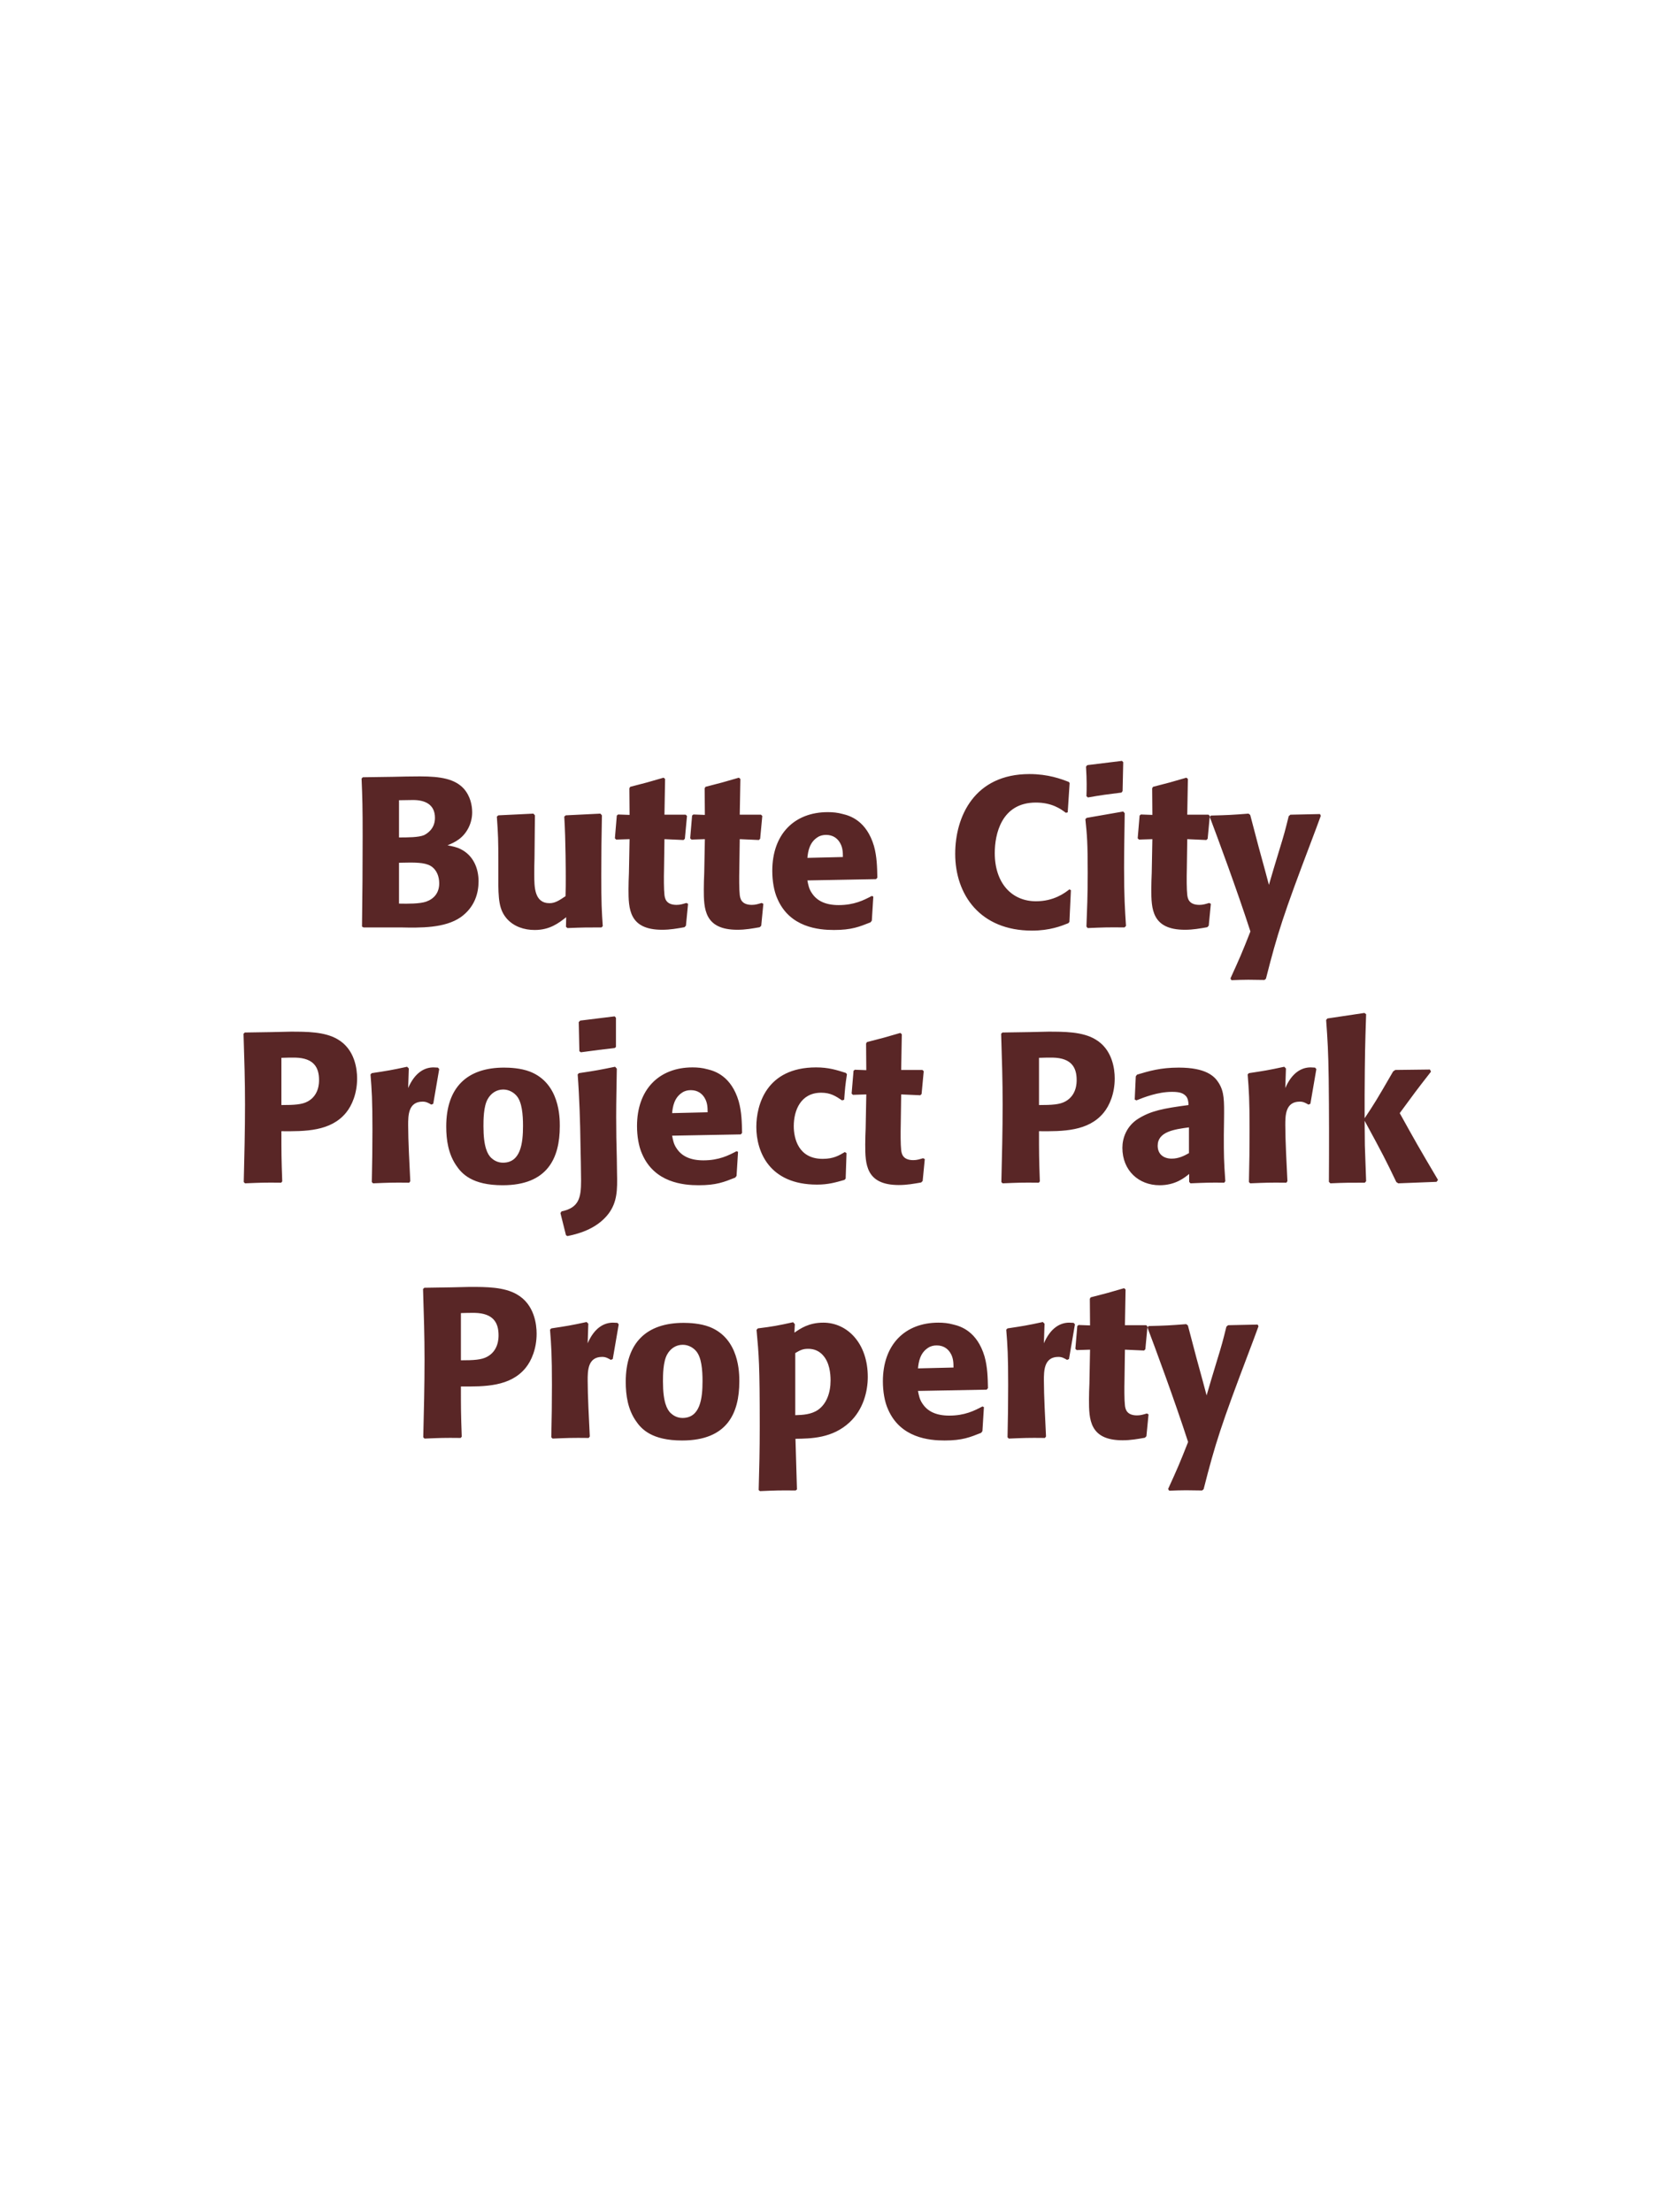 <?xml version="1.0" encoding="UTF-8"?>
<svg xmlns="http://www.w3.org/2000/svg" xmlns:xlink="http://www.w3.org/1999/xlink" width="975" height="1300" viewBox="0 0 975 1300">
<path fill-rule="nonzero" fill="rgb(34.902%, 14.902%, 14.902%)" fill-opacity="1" d="M 235.375 545 C 247 545.25 261.375 545.5 270.75 539 C 279 533.125 281.25 524.875 281.25 517.875 C 281.25 509.875 277.875 502.5 270.75 499 C 268.375 497.75 265.625 497.25 263 496.75 C 267.25 495 272.25 492.75 275.5 486.125 C 276.875 483.25 277.5 480.25 277.5 477.375 C 277.5 473.375 276.5 467.875 272.5 463.375 C 267.25 457.75 259.125 456.25 246.875 456.25 C 242.625 456.25 235 456.375 230.75 456.5 L 213.25 456.75 L 212.5 457.5 C 213 469.5 213.125 474.125 213.125 491.375 C 213.125 509.125 213 526.75 212.75 544.5 L 213.625 545 L 235.375 545 M 234.5 507 C 244 506.75 249.5 506.75 253.125 508.875 C 256.75 511.125 258.125 515.125 258.125 519.125 C 258.125 524.75 255 528.25 250.375 529.875 C 246.625 531.125 239.875 531.125 234.5 531 L 234.5 507 M 234.5 470.25 C 237.125 470.25 240.625 470.125 242.75 470.125 C 249.5 470.125 255.625 472.5 255.625 480.625 C 255.625 487.25 250.75 490 249.25 490.75 C 246.125 492.125 239.5 492.125 234.5 492.125 Z M 352.875 478.125 L 332.5 479.125 L 331.625 479.875 C 332.5 494 332.5 514 332.5 516 C 332.5 519.625 332.5 521.625 332.375 526.625 C 329 528.875 326.375 530.75 323 530.75 C 314 530.75 314 521.25 314 513.875 C 314 510.75 314 507.5 314.125 504.375 L 314.375 479.125 L 313.5 478.125 L 292.875 479.125 L 292 479.875 C 292.75 490.375 292.875 493.875 292.875 506.5 L 292.875 515.25 C 292.75 528.875 293.375 534.625 297.875 539.875 C 302 544.5 308 546.5 314.25 546.5 C 323.125 546.5 328.25 542.5 332.75 539 L 332.625 544.625 L 333.5 545.375 C 342.625 545 345.375 545 353.5 545 L 354.25 544.25 C 353.625 535.375 353.375 530.625 353.375 514.375 C 353.375 502.625 353.5 490.875 353.75 479.125 Z M 403.375 530.625 C 401.25 531.25 399.75 531.75 397.625 531.75 C 391.25 531.75 390.75 527.75 390.5 525.875 C 390.125 522.625 390.125 515.75 390.25 510.75 L 390.5 493.125 L 401.75 493.625 L 402.5 492.875 L 403.75 479.5 L 403 478.75 L 390.5 478.75 L 390.875 457.75 L 390 457 C 381.5 459.5 379.25 460.125 370.375 462.375 L 369.875 463.25 L 370 478.875 L 363.25 478.625 L 362.5 479.25 L 361.375 492.625 L 362.125 493.375 L 370 493.125 L 369.625 513 C 369.5 516.125 369.375 519.25 369.375 522.5 C 369.375 534 369.625 546.375 389.125 546.375 C 394 546.375 397.875 545.625 402.25 544.875 L 403.125 544 L 404.375 531.125 Z M 447.625 530.625 C 445.5 531.25 444 531.75 441.875 531.75 C 435.5 531.75 435 527.75 434.75 525.875 C 434.375 522.625 434.375 515.75 434.5 510.75 L 434.75 493.125 L 446 493.625 L 446.75 492.875 L 448 479.5 L 447.25 478.75 L 434.75 478.75 L 435.125 457.75 L 434.25 457 C 425.75 459.5 423.5 460.125 414.625 462.375 L 414.125 463.25 L 414.25 478.875 L 407.5 478.625 L 406.75 479.25 L 405.625 492.625 L 406.375 493.375 L 414.25 493.125 L 413.875 513 C 413.75 516.125 413.625 519.25 413.625 522.5 C 413.625 534 413.875 546.375 433.375 546.375 C 438.25 546.375 442.125 545.625 446.5 544.875 L 447.375 544 L 448.625 531.125 Z M 512.375 526.5 C 507.625 529 502 531.875 492.875 531.875 C 485.375 531.875 480.25 529.5 477.25 525 C 475.375 522.375 475 519.875 474.5 517.375 L 514.875 516.625 L 515.625 515.75 C 515.5 509.625 515.375 503.375 513.625 497.125 C 509.25 482.375 499.625 479.375 495.375 478.375 C 492.25 477.5 489.375 477.25 486.5 477.25 C 466.875 477.25 453.875 490.125 453.875 511.75 C 453.875 517.625 454.875 523.75 456.875 528.125 C 464.125 545 481.125 546.5 490.125 546.5 C 500.5 546.5 505 544.625 511.625 542 L 512.375 541 L 513.25 526.875 L 512.375 526.5 M 474.5 504.125 C 474.875 500.25 475.75 495 480.5 492 C 482 491 483.75 490.625 485.5 490.625 C 489.625 490.625 492.125 492.75 493.5 495 C 495.25 497.75 495.375 500.75 495.375 503.625 Z M 628.5 522.625 C 625.625 524.875 619.25 529.625 608.875 529.625 C 594.625 529.625 584.625 519 584.625 501.25 C 584.625 490.5 588.375 471.625 608.75 471.625 C 618.125 471.625 623.25 475.25 626.375 477.625 L 627.5 477.375 L 628.625 460.125 L 628.125 459.5 C 623.625 457.75 616 454.875 605 454.875 C 572.625 454.875 561.375 479.875 561.375 501.75 C 561.375 525.75 576 546.875 606.5 546.875 C 617 546.875 623.875 544.125 627.875 542.5 L 628.5 541.75 L 629.375 523.125 Z M 661.75 544.125 C 661.125 534.5 660.625 527.125 660.625 509.875 C 660.625 499.25 660.875 488.5 661 477.875 L 660.125 476.875 L 638.625 480.625 L 637.875 481.375 C 638.875 490.875 639.25 495.25 639.25 513 C 639.25 526.625 638.875 534.25 638.5 544.5 L 639.25 545.375 C 648.25 545 650.75 544.875 660.875 545 L 661.75 544.125 M 659.75 464.875 L 660.125 447.875 L 659.375 447.125 L 639 449.625 L 638.25 450.5 C 638.5 455 638.625 457.625 638.625 460.625 C 638.625 463 638.625 465.5 638.5 467.875 L 639.375 468.625 C 647.875 467.125 650.25 466.875 659.125 465.75 Z M 710.625 530.625 C 708.5 531.25 707 531.75 704.875 531.75 C 698.5 531.75 698 527.75 697.75 525.875 C 697.375 522.625 697.375 515.75 697.5 510.75 L 697.75 493.125 L 709 493.625 L 709.75 492.875 L 711 479.5 L 710.25 478.75 L 697.75 478.75 L 698.125 457.75 L 697.25 457 C 688.75 459.5 686.5 460.125 677.625 462.375 L 677.125 463.25 L 677.25 478.875 L 670.5 478.625 L 669.75 479.25 L 668.625 492.625 L 669.375 493.375 L 677.25 493.125 L 676.875 513 C 676.75 516.125 676.625 519.25 676.625 522.5 C 676.625 534 676.875 546.375 696.375 546.375 C 701.25 546.375 705.125 545.625 709.5 544.875 L 710.375 544 L 711.625 531.125 Z M 775.75 478.375 L 758.375 478.75 L 757.375 479.625 C 755.25 488.25 754.75 490.125 751.75 499.875 L 748.5 510.625 L 745.75 520 L 743.375 511.125 L 739.75 497.875 L 734.75 478.875 L 733.75 478.125 C 724 478.875 721.875 479 711.625 479.25 L 711 480.125 C 715.5 492 727.125 523.375 734.875 547.375 C 729.75 560.375 728.75 562.625 723.125 575 L 723.75 576 C 726.875 575.875 730.375 575.75 733.625 575.75 C 736.75 575.75 740 575.875 743.125 575.875 L 744 575.125 C 750.875 548.125 754.25 537.625 770.75 494.125 C 772.625 489.125 774.5 484.25 776.25 479.375 Z M 774.875 545 "/>
<path fill-rule="nonzero" fill="rgb(34.902%, 14.902%, 14.902%)" fill-opacity="1" d="M 159.75 606.5 L 143.875 606.75 L 143.125 607.5 C 143.625 623.75 144 634.625 144 649 C 144 664.25 143.625 679.375 143.25 694.625 L 144 695.375 C 153.25 695 155.25 694.875 165.25 695 L 165.875 694.25 C 165.375 680.625 165.375 677.5 165.375 664.75 C 179.375 664.875 194.375 664.875 203.375 653.875 C 206.875 649.625 209.875 642.5 209.875 633.75 C 209.875 628.375 208.625 616.5 198.25 610.625 C 190.75 606.25 180.125 606.25 170.75 606.25 L 159.75 606.5 M 165.375 621.625 C 168.125 621.5 170.75 621.5 173.5 621.5 C 184.5 621.75 187.5 627.375 187.5 634.625 C 187.5 636.375 187.5 643.625 180.875 647.25 C 177.5 649.125 172.875 649.375 165.375 649.375 Z M 254.625 648.625 L 258.125 628.25 L 257.375 627.375 C 256.5 627.375 255.625 627.25 254.75 627.25 C 249.625 627.25 243.875 630.125 239.875 639.375 L 240.25 627.875 L 239.25 626.875 C 230 628.875 227.625 629.25 218.5 630.625 L 217.75 631.375 C 218.5 640.75 218.875 646.375 218.875 663.75 C 218.875 674 218.75 684.25 218.5 694.625 L 219.25 695.375 C 228.5 695 230.5 694.875 240.5 695 L 241.125 694.125 C 240.625 684 239.875 669.875 239.875 661.25 C 239.875 655.625 239.875 647.375 248.375 647.375 C 250.5 647.375 251.75 648.125 253.5 649.125 Z M 329 661.75 C 329 656.875 329 636.625 311.5 629.75 C 306 627.625 299.5 627.375 296.25 627.375 C 274.5 627.375 262.25 639 262.25 662 C 262.25 670 263.5 678.125 268.125 684.875 C 271.375 689.75 277.5 696.5 295.375 696.5 C 321.875 696.5 329 680.5 329 661.75 M 307.375 661.625 C 307.375 671.875 306 683.25 295.625 683.25 C 292.375 683.25 290.125 681.75 288.625 680.375 C 286.5 678.25 284.125 674 284.125 661.875 C 284.125 658.25 284.125 650.25 286.625 645.875 C 288.5 642.5 291.75 640.25 295.75 640.25 C 299.25 640.25 302.125 642.125 303.75 644.125 C 306.75 647.75 307.375 654.875 307.375 661.625 Z M 361.5 626.875 C 352.25 628.75 350.375 629.125 340.25 630.625 L 339.5 631.375 C 340.5 644.375 341 660.5 341.125 671.25 C 341.25 675.5 341.5 690.25 341.5 693.875 C 341.5 703.875 340.25 709.75 330 711.875 L 329.375 712.875 L 332.625 725.875 L 333.5 726.375 C 338.25 725.375 350.25 722.875 357.625 713.25 C 362.75 706.375 362.875 699.25 362.625 689.375 L 362.5 680.625 C 362.25 672.5 362.125 664.375 362.125 656.25 C 362.125 646.875 362.375 637.625 362.5 628 L 361.5 626.875 M 362 615.25 L 362 598.125 L 361.25 597.25 L 341 599.75 L 340.125 600.625 L 340.5 617.75 L 341.375 618.375 C 350.625 617.125 353.375 616.75 361.25 615.875 Z M 432.875 676.5 C 428.125 679 422.5 681.875 413.375 681.875 C 405.875 681.875 400.75 679.5 397.75 675 C 395.875 672.375 395.5 669.875 395 667.375 L 435.375 666.625 L 436.125 665.75 C 436 659.625 435.875 653.375 434.125 647.125 C 429.75 632.375 420.125 629.375 415.875 628.375 C 412.75 627.5 409.875 627.25 407 627.25 C 387.375 627.25 374.375 640.125 374.375 661.75 C 374.375 667.625 375.375 673.75 377.375 678.125 C 384.625 695 401.625 696.5 410.625 696.5 C 421 696.5 425.5 694.625 432.125 692 L 432.875 691 L 433.75 676.875 L 432.875 676.5 M 395 654.125 C 395.375 650.25 396.25 645 401 642 C 402.5 641 404.25 640.625 406 640.625 C 410.125 640.625 412.625 642.75 414 645 C 415.75 647.75 415.875 650.75 415.875 653.625 Z M 496.5 677 C 493.125 679 489.875 681 483.5 681 C 469.375 681 466.5 669.25 466.5 661.75 C 466.5 652.625 470.5 642.125 482.625 642.125 C 488.125 642.125 491.125 644.125 494.875 646.625 L 496.125 646.25 C 496.625 639.625 496.75 637.875 497.75 631.25 L 497.125 630.5 C 491.625 628.75 486.875 627.25 479.625 627.25 C 450.25 627.25 444.5 649.5 444.5 662.25 C 444.5 676.625 452 696.125 480.125 696.125 C 486.75 696.125 491 694.875 496.25 693.375 L 497 692.625 L 497.5 677.625 Z M 542.5 680.625 C 540.375 681.25 538.875 681.75 536.75 681.75 C 530.375 681.75 529.875 677.75 529.625 675.875 C 529.25 672.625 529.25 665.75 529.375 660.75 L 529.625 643.125 L 540.875 643.625 L 541.625 642.875 L 542.875 629.5 L 542.125 628.75 L 529.625 628.75 L 530 607.75 L 529.125 607 C 520.625 609.5 518.375 610.125 509.5 612.375 L 509 613.25 L 509.125 628.875 L 502.375 628.625 L 501.625 629.25 L 500.5 642.625 L 501.25 643.375 L 509.125 643.125 L 508.75 663 C 508.625 666.125 508.5 669.25 508.5 672.5 C 508.5 684 508.75 696.375 528.25 696.375 C 533.125 696.375 537 695.625 541.375 694.875 L 542.25 694 L 543.5 681.125 Z M 605 606.5 L 589.125 606.75 L 588.375 607.5 C 588.875 623.75 589.25 634.625 589.25 649 C 589.25 664.25 588.875 679.375 588.5 694.625 L 589.25 695.375 C 598.5 695 600.5 694.875 610.5 695 L 611.125 694.25 C 610.625 680.625 610.625 677.5 610.625 664.75 C 624.625 664.875 639.625 664.875 648.625 653.875 C 652.125 649.625 655.125 642.5 655.125 633.75 C 655.125 628.375 653.875 616.5 643.5 610.625 C 636 606.25 625.375 606.25 616 606.25 L 605 606.5 M 610.625 621.625 C 613.375 621.5 616 621.5 618.75 621.5 C 629.75 621.75 632.75 627.375 632.75 634.625 C 632.75 636.375 632.75 643.625 626.125 647.25 C 622.75 649.125 618.125 649.375 610.625 649.375 Z M 719.375 657.75 C 719.5 646.5 719.5 641.625 716.25 636.375 C 713.75 632.375 708.75 627.375 692.75 627.375 C 682 627.375 675.375 629.375 668.25 631.5 L 667.5 632.5 L 666.875 646.125 L 667.875 646.625 C 672.25 644.875 680.375 641.625 688.75 641.625 C 693.375 641.625 695.25 642.375 696.875 644 C 698.125 645.25 698.5 647.5 698.5 649.375 C 683.5 651.375 676.5 652.75 669 657.375 C 662 661.75 659.625 668.875 659.625 674.5 C 659.625 687.875 669.25 696.5 681.5 696.5 C 690.875 696.5 696.25 692 698.875 689.875 L 698.875 694.5 L 699.625 695.375 C 708.625 695 711.375 694.875 719.5 695 L 720.125 694.125 C 719.25 681.875 719.25 678.75 719.25 667 L 719.375 657.75 M 698.75 677.625 C 696.125 679.125 692.75 680.875 688.625 680.875 C 684.125 680.875 680.375 678.5 680.375 673.25 C 680.375 665 690.25 663.625 698.75 662.5 Z M 770.125 648.625 L 773.625 628.25 L 772.875 627.375 C 772 627.375 771.125 627.25 770.25 627.25 C 765.125 627.25 759.375 630.125 755.375 639.375 L 755.75 627.875 L 754.75 626.875 C 745.5 628.875 743.125 629.25 734 630.625 L 733.25 631.375 C 734 640.75 734.375 646.375 734.375 663.75 C 734.375 674 734.25 684.25 734 694.625 L 734.75 695.375 C 744 695 746 694.875 756 695 L 756.625 694.125 C 756.125 684 755.375 669.875 755.375 661.25 C 755.375 655.625 755.375 647.375 763.875 647.375 C 766 647.375 767.25 648.125 769 649.125 Z M 845.125 693.375 C 833.375 673.5 832.125 671.25 822.625 654.125 C 831.25 642.375 832.125 641.125 841 629.75 L 840.375 628.5 L 820 628.75 L 818.75 629.625 C 809 646.5 807.75 648.5 802 657.125 L 802 643.25 C 802.125 619.875 802.25 614.875 802.875 596 L 801.875 595.25 L 780.125 598.5 L 779.375 599.375 C 780.25 611.5 780.625 617.375 780.875 633.75 C 781.125 654 781.125 674.25 781 694.5 L 781.875 695.375 C 790.25 695 792.625 695 802.125 695 L 802.875 694.125 L 802.125 673 L 802 658.625 C 812.875 678.625 814.25 681.375 820.625 694.625 L 821.75 695.375 L 844.25 694.5 Z M 843.625 695 "/>
<path fill-rule="nonzero" fill="rgb(34.902%, 14.902%, 14.902%)" fill-opacity="1" d="M 265.25 756.5 L 249.375 756.75 L 248.625 757.5 C 249.125 773.75 249.5 784.625 249.5 799 C 249.5 814.25 249.125 829.375 248.75 844.625 L 249.5 845.375 C 258.75 845 260.75 844.875 270.75 845 L 271.375 844.25 C 270.875 830.625 270.875 827.5 270.875 814.75 C 284.875 814.875 299.875 814.875 308.875 803.875 C 312.375 799.625 315.375 792.5 315.375 783.75 C 315.375 778.375 314.125 766.5 303.75 760.625 C 296.25 756.25 285.625 756.25 276.25 756.25 L 265.25 756.5 M 270.875 771.625 C 273.625 771.5 276.25 771.5 279 771.5 C 290 771.75 293 777.375 293 784.625 C 293 786.375 293 793.625 286.375 797.25 C 283 799.125 278.375 799.375 270.875 799.375 Z M 360.125 798.625 L 363.625 778.25 L 362.875 777.375 C 362 777.375 361.125 777.25 360.25 777.25 C 355.125 777.25 349.375 780.125 345.375 789.375 L 345.75 777.875 L 344.75 776.875 C 335.5 778.875 333.125 779.25 324 780.625 L 323.25 781.375 C 324 790.75 324.375 796.375 324.375 813.75 C 324.375 824 324.25 834.25 324 844.625 L 324.75 845.375 C 334 845 336 844.875 346 845 L 346.625 844.125 C 346.125 834 345.375 819.875 345.375 811.25 C 345.375 805.625 345.375 797.375 353.875 797.375 C 356 797.375 357.25 798.125 359 799.125 Z M 434.5 811.75 C 434.5 806.875 434.5 786.625 417 779.75 C 411.5 777.625 405 777.375 401.75 777.375 C 380 777.375 367.75 789 367.75 812 C 367.75 820 369 828.125 373.625 834.875 C 376.875 839.75 383 846.5 400.875 846.5 C 427.375 846.5 434.5 830.5 434.5 811.75 M 412.875 811.625 C 412.875 821.875 411.5 833.25 401.125 833.25 C 397.875 833.25 395.625 831.75 394.125 830.375 C 392 828.25 389.625 824 389.625 811.875 C 389.625 808.25 389.625 800.25 392.125 795.875 C 394 792.5 397.25 790.25 401.25 790.25 C 404.75 790.25 407.625 792.125 409.25 794.125 C 412.25 797.75 412.875 804.875 412.875 811.625 Z M 467.125 778.125 L 466.125 777 C 457 779 454.375 779.5 445.375 780.625 L 444.625 781.5 C 446 796.375 446.5 802.125 446.5 838.125 C 446.5 853 446.25 861.5 445.875 875.625 L 446.625 876.25 C 455.5 875.875 458.125 875.75 467.625 875.875 L 468.375 875.25 L 467.5 845.5 C 476.625 845.375 489.25 845.25 499.375 835.75 C 507.375 828.25 510 817.625 510 809.125 C 510 789.25 497.875 777.25 483.875 777.25 C 475.25 777.25 470.375 780.75 466.875 783.125 L 467.125 778.125 M 467.375 795.125 C 470.125 793.5 471.75 792.625 474.875 792.625 C 476.75 792.625 480.5 792.875 483.625 796.375 C 487.5 800.625 488.125 807 488.125 811.25 C 488.125 818.5 485.75 825 480.75 828.5 C 476.75 831.25 471.75 831.5 467.375 831.625 Z M 577.375 826.5 C 572.625 829 567 831.875 557.875 831.875 C 550.375 831.875 545.25 829.5 542.25 825 C 540.375 822.375 540 819.875 539.5 817.375 L 579.875 816.625 L 580.625 815.75 C 580.5 809.625 580.375 803.375 578.625 797.125 C 574.25 782.375 564.625 779.375 560.375 778.375 C 557.25 777.5 554.375 777.25 551.5 777.25 C 531.875 777.25 518.875 790.125 518.875 811.75 C 518.875 817.625 519.875 823.75 521.875 828.125 C 529.125 845 546.125 846.5 555.125 846.5 C 565.5 846.5 570 844.625 576.625 842 L 577.375 841 L 578.25 826.875 L 577.375 826.5 M 539.5 804.125 C 539.875 800.25 540.75 795 545.5 792 C 547 791 548.75 790.625 550.5 790.625 C 554.625 790.625 557.125 792.75 558.5 795 C 560.25 797.75 560.375 800.75 560.375 803.625 Z M 628.25 798.625 L 631.75 778.25 L 631 777.375 C 630.125 777.375 629.25 777.25 628.375 777.25 C 623.25 777.25 617.5 780.125 613.5 789.375 L 613.875 777.875 L 612.875 776.875 C 603.625 778.875 601.25 779.25 592.125 780.625 L 591.375 781.375 C 592.125 790.75 592.5 796.375 592.5 813.75 C 592.5 824 592.375 834.25 592.125 844.625 L 592.875 845.375 C 602.125 845 604.125 844.875 614.125 845 L 614.75 844.125 C 614.25 834 613.5 819.875 613.5 811.25 C 613.5 805.625 613.5 797.375 622 797.375 C 624.125 797.375 625.375 798.125 627.125 799.125 Z M 674 830.625 C 671.875 831.25 670.375 831.75 668.25 831.75 C 661.875 831.75 661.375 827.75 661.125 825.875 C 660.75 822.625 660.75 815.75 660.875 810.75 L 661.125 793.125 L 672.375 793.625 L 673.125 792.875 L 674.375 779.5 L 673.625 778.75 L 661.125 778.75 L 661.5 757.75 L 660.625 757 C 652.125 759.5 649.875 760.125 641 762.375 L 640.5 763.25 L 640.625 778.875 L 633.875 778.625 L 633.125 779.25 L 632 792.625 L 632.75 793.375 L 640.625 793.125 L 640.25 813 C 640.125 816.125 640 819.25 640 822.5 C 640 834 640.25 846.375 659.75 846.375 C 664.625 846.375 668.5 845.625 672.875 844.875 L 673.75 844 L 675 831.125 Z M 739.125 778.375 L 721.75 778.75 L 720.75 779.625 C 718.625 788.25 718.125 790.125 715.125 799.875 L 711.875 810.625 L 709.125 820 L 706.75 811.125 L 703.125 797.875 L 698.125 778.875 L 697.125 778.125 C 687.375 778.875 685.25 779 675 779.25 L 674.375 780.125 C 678.875 792 690.5 823.375 698.25 847.375 C 693.125 860.375 692.125 862.625 686.5 875 L 687.125 876 C 690.25 875.875 693.75 875.75 697 875.75 C 700.125 875.75 703.375 875.875 706.5 875.875 L 707.375 875.125 C 714.25 848.125 717.625 837.625 734.125 794.125 C 736 789.125 737.875 784.25 739.625 779.375 Z M 738.25 845 "/>
</svg>
